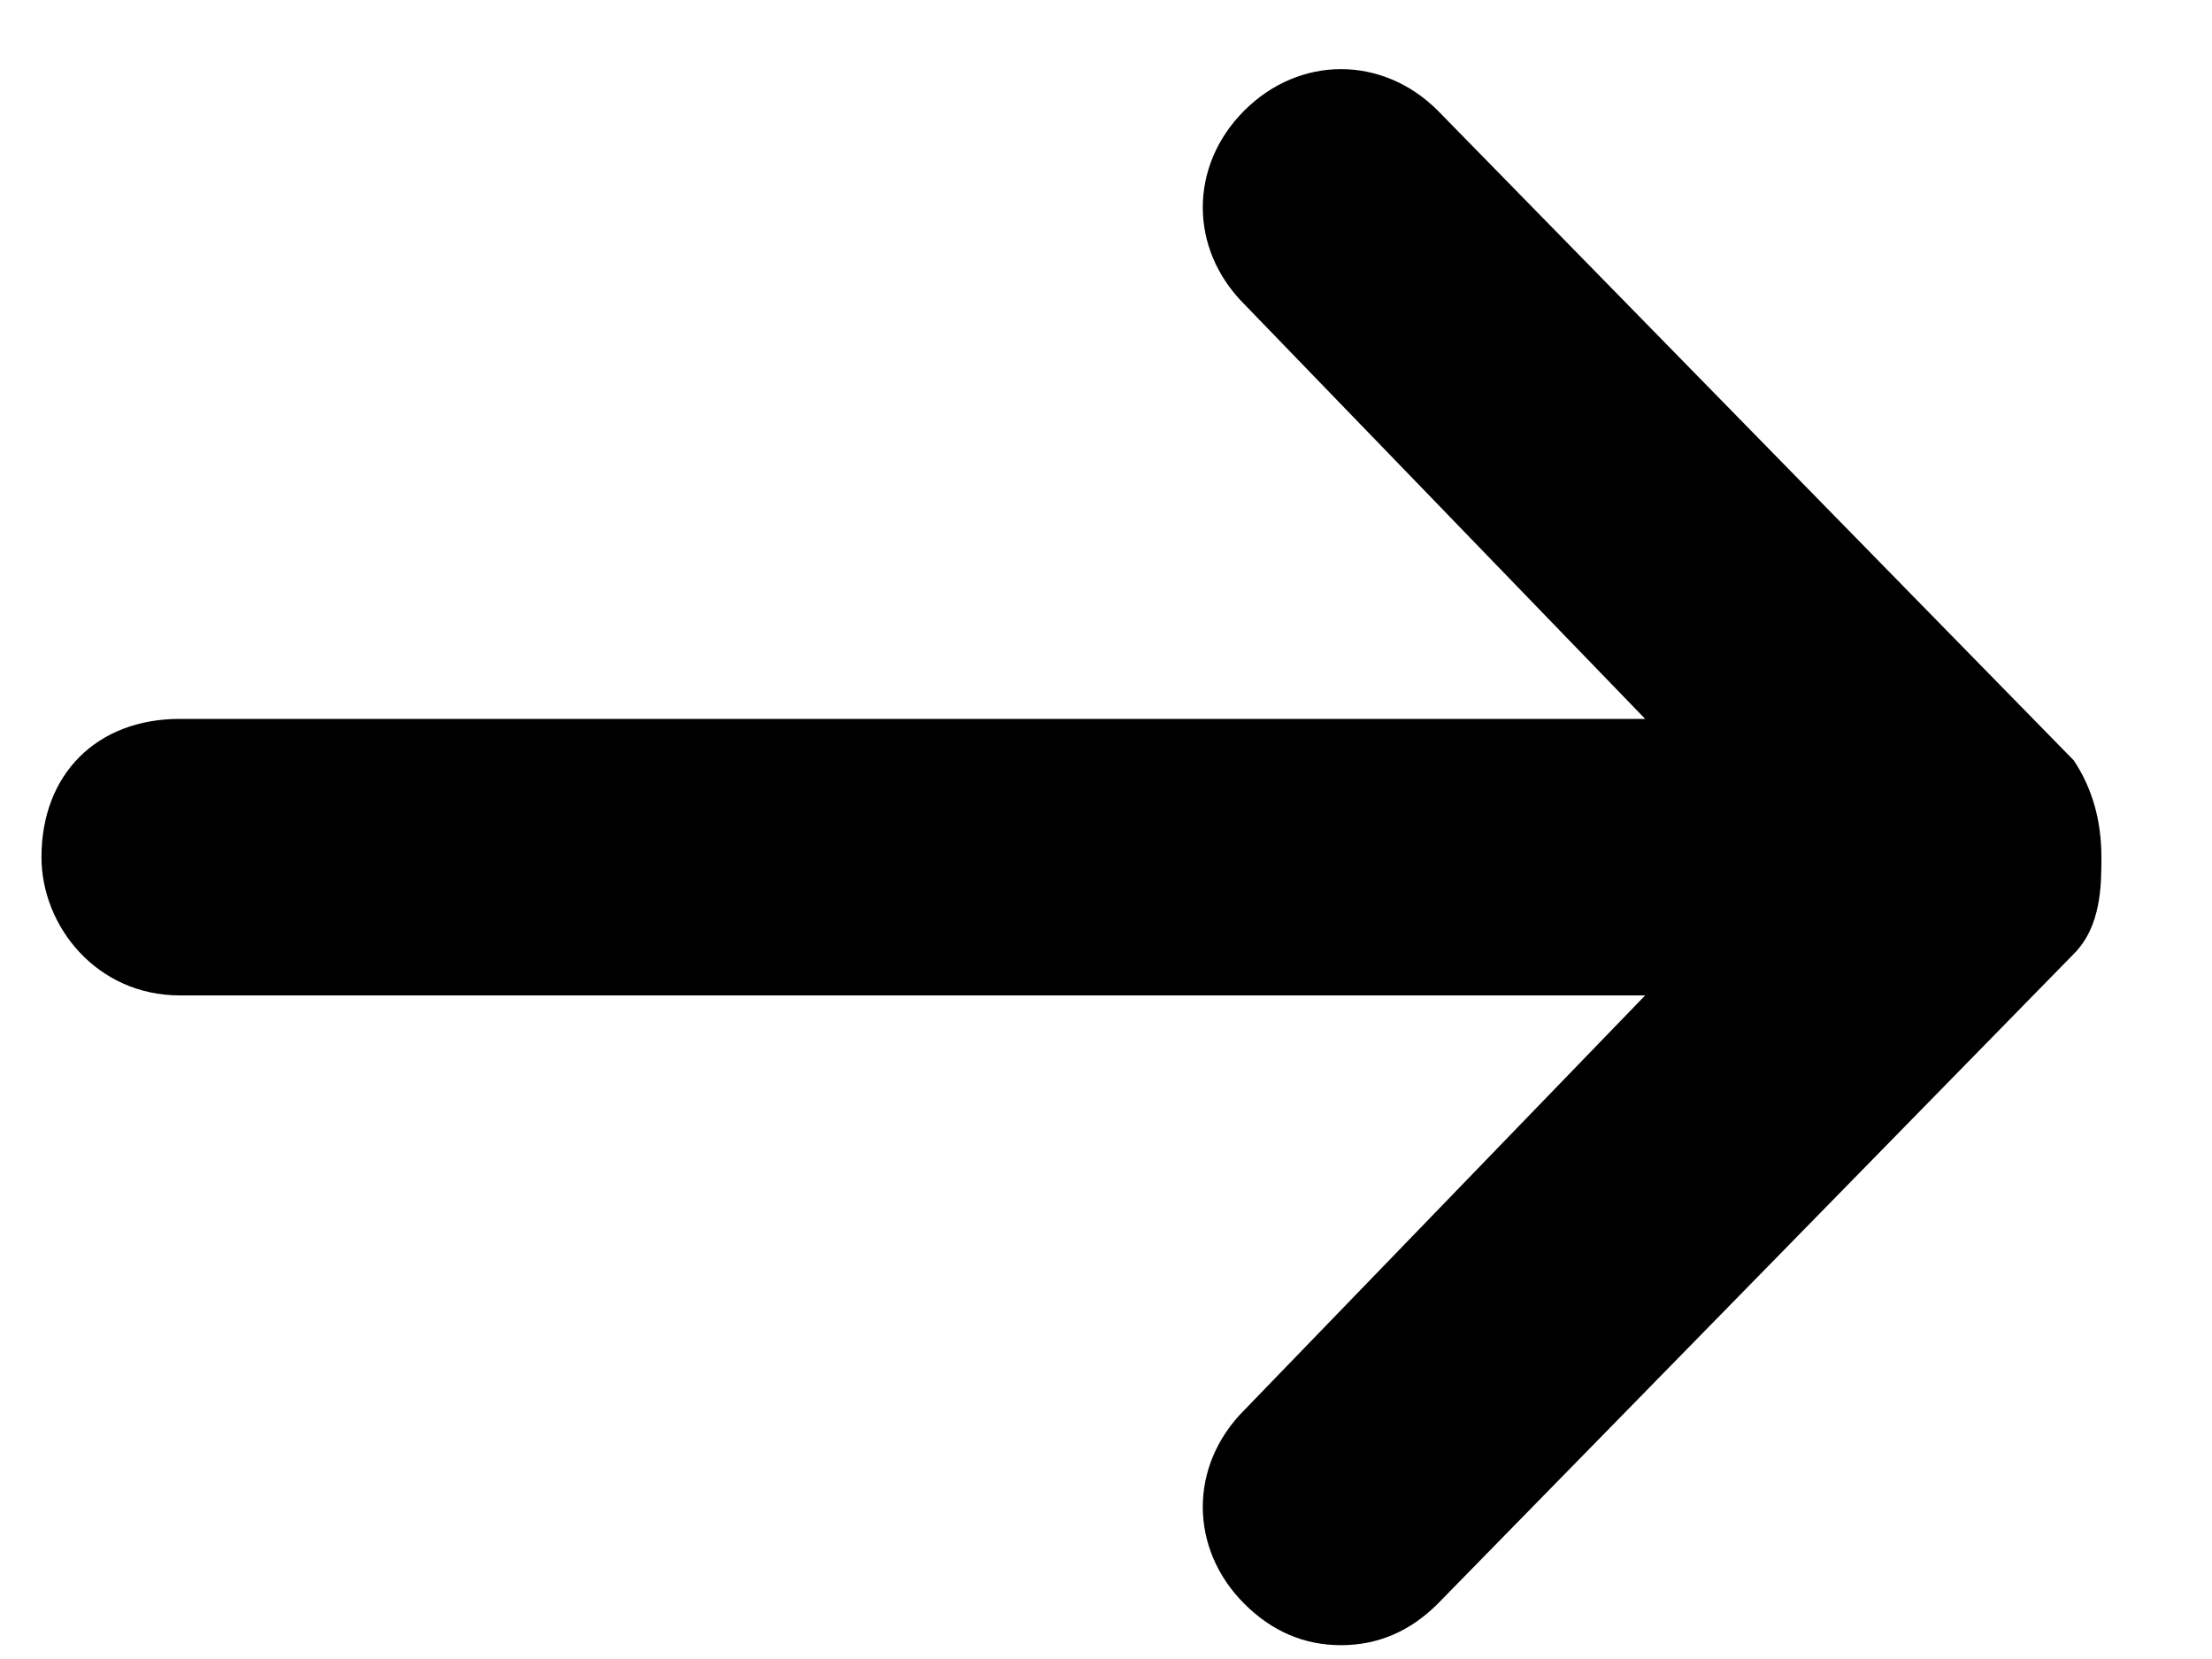 <svg version="1.2" xmlns="http://www.w3.org/2000/svg" viewBox="0 0 16 12" width="16" height="12"><path id="-e-icon-arrow" class="s0" d="m15 5.5l-4.6-4.7c-0.4-0.4-1-0.4-1.4 0-0.4 0.4-0.4 1 0 1.4l2.9 3h-10.6c-0.6 0-1 0.4-1 1 0 0.5 0.4 1 1 1h10.6l-2.9 3c-0.4 0.4-0.4 1 0 1.4q0.3 0.3 0.7 0.3 0.4 0 0.7-0.3l4.6-4.7c0.2-0.2 0.2-0.5 0.2-0.7q0-0.4-0.2-0.7z"/></svg>